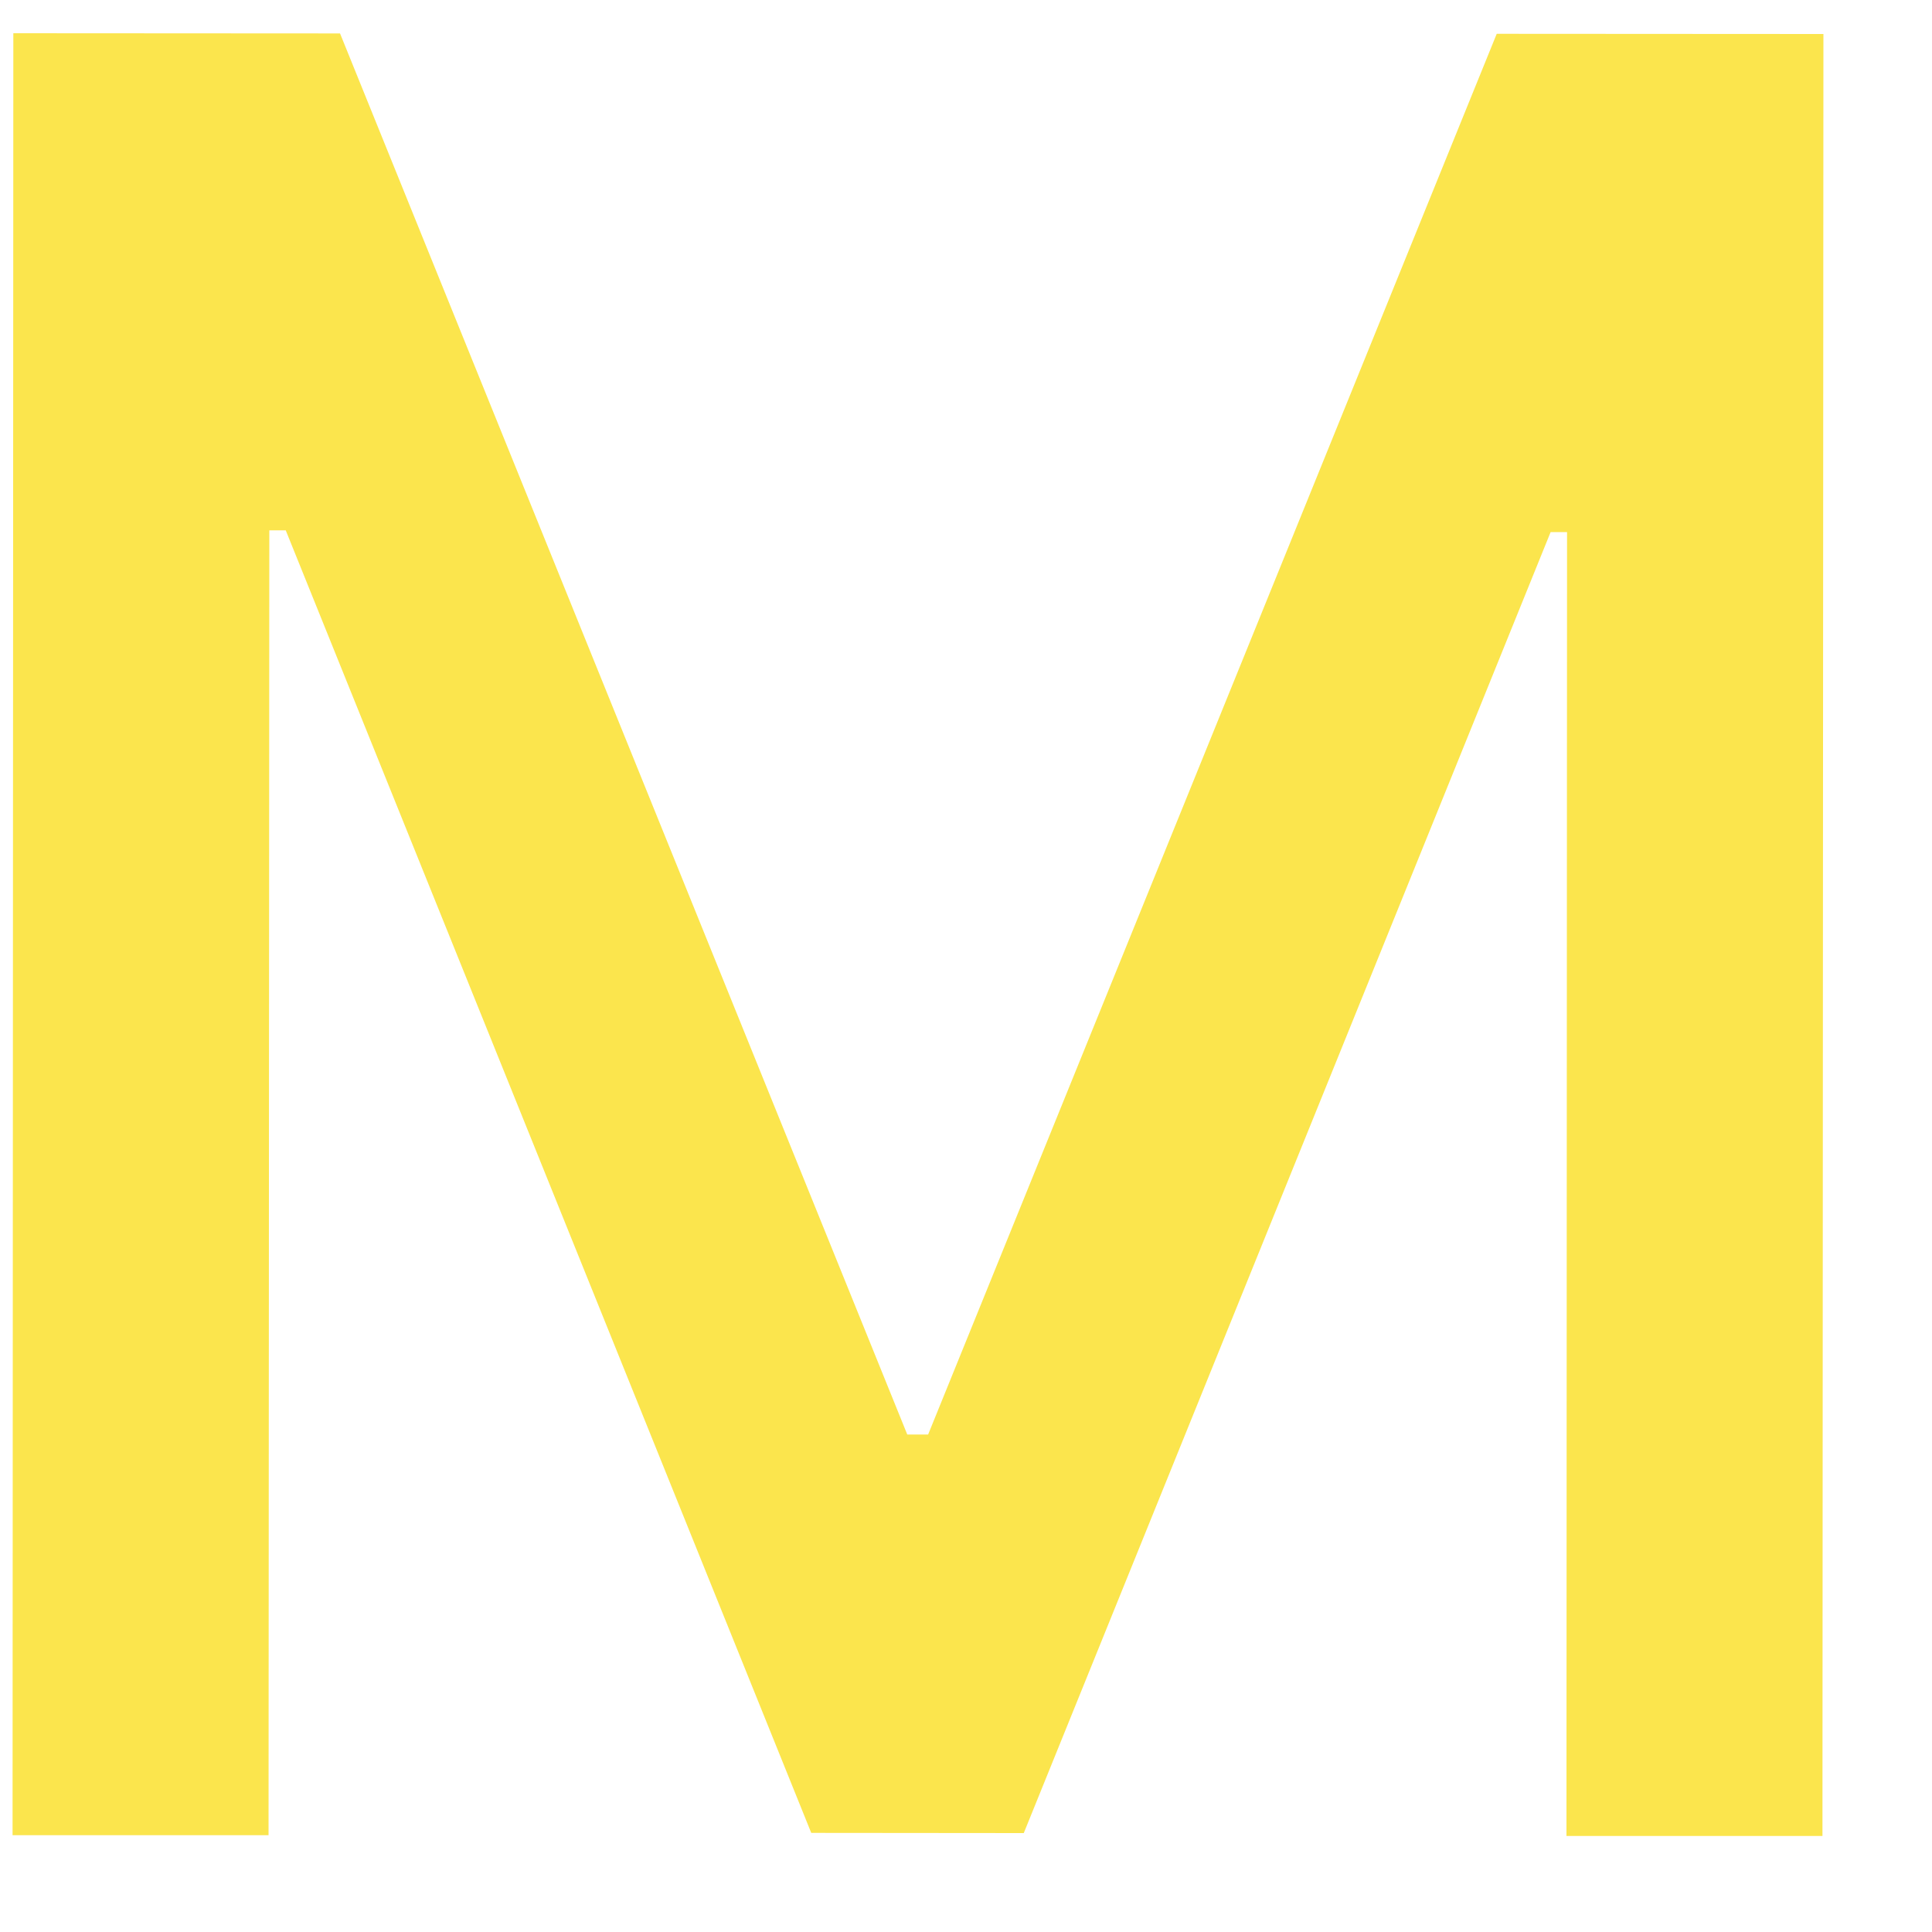 <?xml version="1.0" encoding="UTF-8" standalone="no"?><svg width='10' height='10' viewBox='0 0 10 10' fill='none' xmlns='http://www.w3.org/2000/svg'>
<path d='M0.069 0.172L1.76 0.173L4.696 7.425H4.804L7.747 0.175L9.438 0.176L9.433 9.503L8.108 9.503L8.111 2.754H8.026L5.299 9.488L4.199 9.487L1.479 2.745H1.394L1.39 9.499L0.065 9.499L0.069 0.172Z' fill='#FBE54D'/>
</svg>
